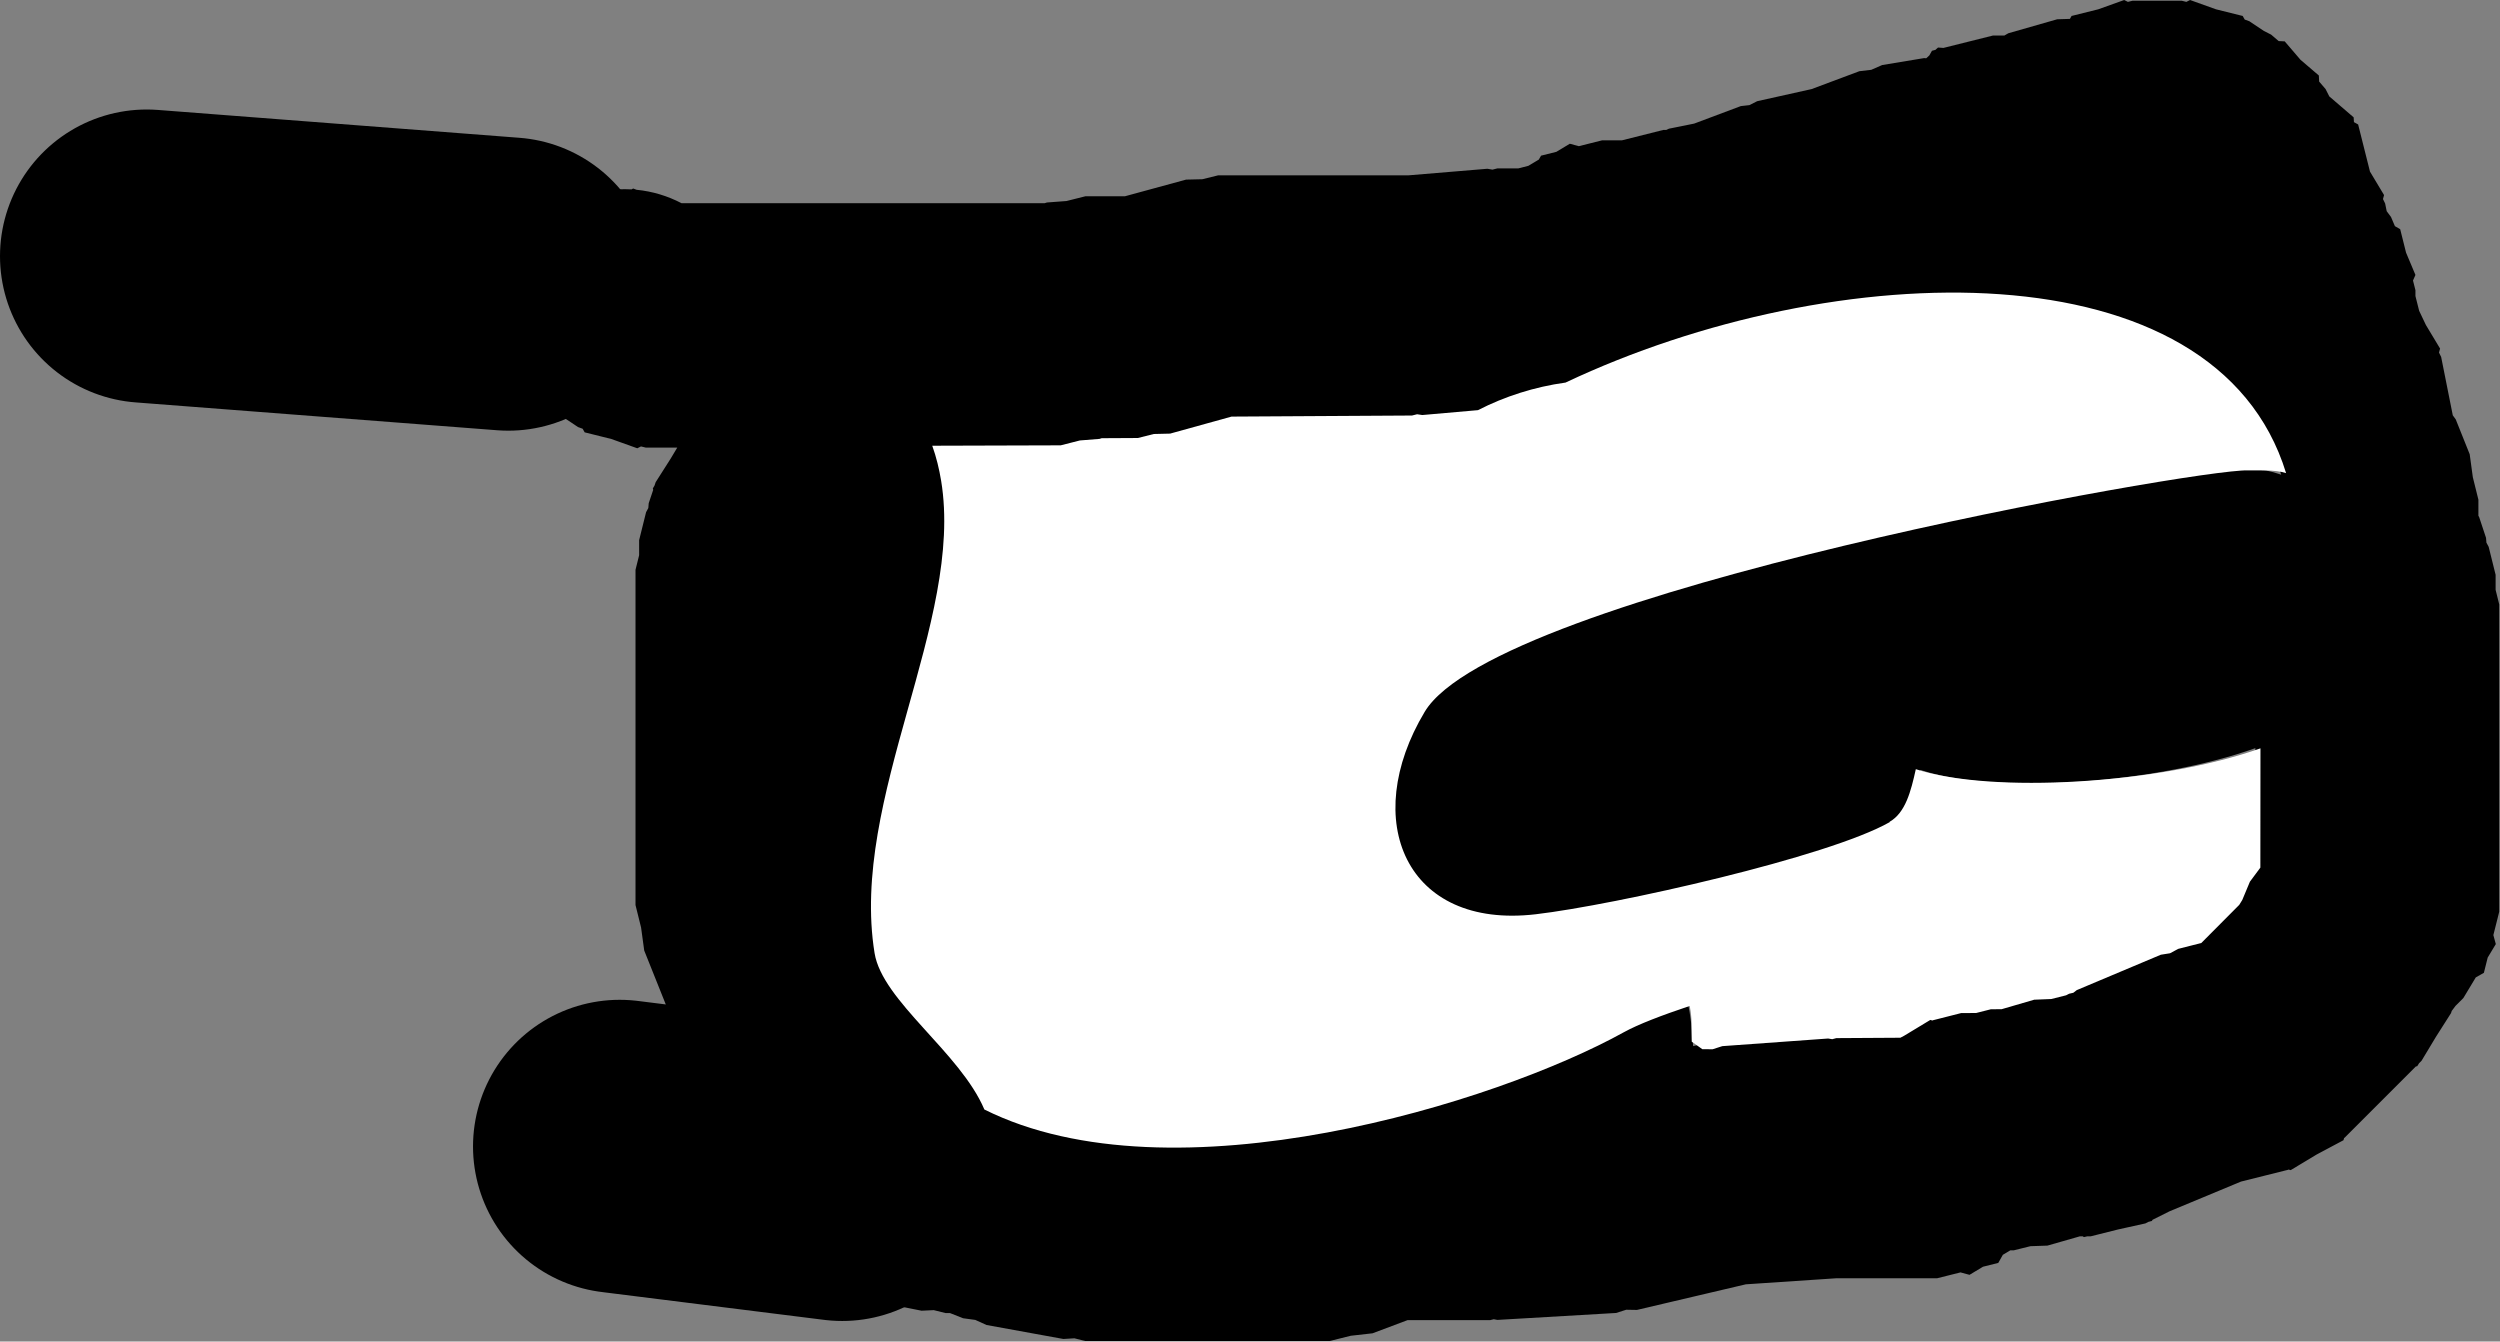 <svg version="1.1" xmlns="http://www.w3.org/2000/svg" xmlns:xlink="http://www.w3.org/1999/xlink" width="25.57" height="13.721" viewBox="0,0,25.57,13.721"><rect x="0" y="0" width="25.57" height="13.721" fill="#808080" stroke="none"/><g transform="translate(-230.092,-181.217)"><g data-paper-data="{&quot;isPaintingLayer&quot;:true}" fill-rule="nonzero" stroke-linejoin="miter" stroke-miterlimit="10" stroke-dasharray="" stroke-dashoffset="0" style="mix-blend-mode: normal"><path d="" fill="#000000" stroke="none" stroke-width="0.5" stroke-linecap="butt"/><path d="" fill="#000000" stroke="none" stroke-width="0.5" stroke-linecap="butt"/><path d="" fill="#000000" stroke="none" stroke-width="0.5" stroke-linecap="butt"/><path d="" fill="#000000" stroke="none" stroke-width="0.5" stroke-linecap="butt"/><path d="" fill="#000000" stroke="none" stroke-width="0.5" stroke-linecap="butt"/><path d="" fill="#b70000" stroke="none" stroke-width="0.5" stroke-linecap="butt"/><path d="M249.466,189.639c-0.624,0.356 -2.868,0.881 -3.679,0.976c-1.329,0.156 -1.841,-1.011 -1.175,-2.122c0.73,-1.217 7.981,-2.499 8.514,-2.483c0.085,0.003 0.187,0.024 0.298,0.062c-0.719,-2.347 -4.574,-2.191 -7.321,-0.893c-0.314,0.043 -0.611,0.14 -0.882,0.28l-0.563,0.047l-0.052,-0.009l-0.051,0.013h-1.833l-0.624,0.17l-0.167,0.004l-0.162,0.04h-0.369l-0.022,0.007l-0.2,0.015l-0.195,0.049h-1.312c0.042,0.116 0.072,0.235 0.092,0.357c0.237,1.44 -0.936,3.214 -0.681,4.796c0.079,0.491 0.871,1.006 1.117,1.589c1.924,0.962 5.193,-0.092 6.493,-0.813c0.146,-0.081 0.375,-0.169 0.661,-0.265c0.03,0.145 0.049,0.298 0.056,0.458l0.073,-0.017l0.104,0.001l0.099,-0.032l1.071,-0.071l0.042,0.008l0.041,-0.01h0.651l0.037,-0.02l0.266,-0.16l0.022,0.006l0.006,-0.003l0.286,-0.071h0.154l0.149,-0.037h0.111l0.332,-0.095l0.174,-0.006l0.15,-0.038l0.031,-0.016l0.043,-0.01l0.035,-0.026l0.857,-0.357l0.094,-0.014l0.084,-0.045l0.236,-0.059l0.387,-0.387l0.031,-0.049l0.078,-0.185l0.107,-0.143v-1.212c-1.026,0.365 -2.659,0.476 -3.426,0.223c-0.049,0.226 -0.107,0.454 -0.271,0.547zM238.724,194.475c-0.913,0 -1.429,-0.94 -1.688,-2.222l-0.081,-0.226l-0.011,-0.105l-0.005,-0.019l0.003,-0.005l-0.041,-0.409l-0.22,-0.55l-0.032,-0.235l-0.057,-0.23v-3.429l0.037,-0.149v-0.154l0.071,-0.286l0.023,-0.043l0.004,-0.049l0.046,-0.137l-0.004,-0.014l0.018,-0.031l0.011,-0.033l0.154,-0.242l0.067,-0.112h-0.322l-0.049,-0.012l-0.038,0.019l-0.265,-0.095l-0.273,-0.068l-0.021,-0.037l-0.047,-0.017l-0.198,-0.132c-0.178,-0.115 -0.324,-0.273 -0.425,-0.46l-0.025,-0.027l0.001,-0.019c-0.08,-0.165 -0.125,-0.349 -0.125,-0.545l-0,-0c0,-0.69 0.56,-1.25 1.25,-1.25c0.023,0 0.046,0.001 0.069,0.002l0.017,-0.009l0.035,0.013c0.164,0.016 0.319,0.064 0.459,0.137h3.716l0.022,-0.007l0.2,-0.015l0.195,-0.049h0.404l0.624,-0.17l0.167,-0.004l0.162,-0.04h1.948l0.805,-0.067l0.052,0.009l0.051,-0.013h0.214l0.102,-0.026l0.107,-0.064l0.023,-0.04l0.156,-0.039l0.138,-0.083l0.092,0.025l0.239,-0.06h0.203l0.422,-0.106h0.03l0.028,-0.013l0.258,-0.052l0.477,-0.179l0.088,-0.01l0.079,-0.04l0.557,-0.124l0.489,-0.183l0.121,-0.014l0.112,-0.049l0.429,-0.071l0.021,0.002l0.032,-0.029l0.027,-0.048l0.035,-0.009l0.027,-0.024l0.055,0.004l0.508,-0.127h0.116l0.04,-0.023l0.5,-0.143l0.13,-0.004l0.017,-0.03l0.273,-0.068l0.265,-0.095l0.038,0.019l0.049,-0.012h0.5l0.049,0.012l0.038,-0.019l0.265,0.095l0.273,0.068l0.021,0.037l0.047,0.017l0.15,0.1l0.073,0.037l0.077,0.066l0.062,0.003l0.161,0.188l0.188,0.161l0.003,0.062l0.066,0.077l0.037,0.073l0.001,0.002l0.249,0.214l0.003,0.049l0.043,0.024l0.121,0.482l0.144,0.24l-0.011,0.041l0.022,0.045l0.016,0.079l0.044,0.059l0.04,0.094l0.054,0.031l0.06,0.24l0.096,0.228l-0.025,0.057l0.025,0.099v0.06l0.038,0.151l0.069,0.145l0.145,0.241l-0.011,0.041l0.022,0.045l0.119,0.597l0.03,0.041l0.143,0.357l0.032,0.235l0.057,0.23v0.165l0.007,0.011l0.071,0.214l0.004,0.049l0.023,0.043l0.071,0.286v0.154l0.037,0.149v3.143l-0.06,0.239l0.025,0.092l-0.083,0.138l-0.039,0.156l-0.083,0.047l-0.127,0.211l-0.08,0.08l-0.039,0.052l-0.007,0.022l-0.154,0.242l-0.148,0.246l-0.025,0.025l-0.019,0.03l-0.014,0.003l-0.728,0.728l-0.006,0.004l-0.006,0.022l-0.274,0.146l-0.266,0.16l-0.022,-0.006l-0.006,0.003l-0.48,0.12l-0.731,0.304l-0.174,0.087l-0.007,0.012l-0.035,0.009l-0.031,0.016l-0.28,0.062l-0.279,0.07h-0.035l-0.035,0.008l-0.012,-0.008h-0.029l-0.332,0.095l-0.174,0.006l-0.169,0.042h-0.036l-0.077,0.046l-0.047,0.083l-0.156,0.039l-0.138,0.083l-0.092,-0.025l-0.239,0.06h-1.03l-0.927,0.062l-1.114,0.262l-0.109,-0.002l-0.104,0.033l-1.214,0.071l-0.037,-0.007l-0.036,0.009h-0.845l-0.359,0.135l-0.222,0.025l-0.217,0.054h-2.5l-0.11,-0.028l-0.113,0.007l-0.786,-0.143l-0.115,-0.052l-0.125,-0.017l-0.134,-0.053h-0.045l-0.121,-0.03l-0.124,0.006l-0.357,-0.071l-0.045,-0.022l-0.041,0.011l-0.127,-0.076c-0.073,0.003 -0.149,0.005 -0.23,0.005z" fill="#000000" stroke="none" stroke-width="0.5" stroke-linecap="butt"/><path d="M249.418,189.623c0.163,-0.093 0.219,-0.312 0.269,-0.539c0.767,0.253 2.499,0.152 3.525,-0.213l-0.001,1.22l-0.107,0.144l-0.078,0.187l-0.031,0.05l-0.388,0.39l-0.236,0.06l-0.084,0.045l-0.094,0.015l-0.86,0.362l-0.035,0.027l-0.043,0.01l-0.031,0.016l-0.151,0.038l-0.175,0.007l-0.333,0.097l-0.111,0.001l-0.15,0.038l-0.154,0.001l-0.287,0.073l-0.006,0.003l-0.022,-0.006l-0.268,0.162l-0.038,0.02l-0.655,0.004l-0.042,0.011l-0.042,-0.007l-1.082,0.078l-0.1,0.032l-0.105,-0.001l-0.108,-0.077c-0.007,-0.16 0.008,-0.219 -0.021,-0.365c-0.286,0.096 -0.525,0.187 -0.672,0.268c-1.299,0.721 -4.617,1.753 -6.542,0.791c-0.246,-0.582 -1.044,-1.109 -1.123,-1.6c-0.256,-1.582 0.918,-3.39 0.681,-4.83c-0.02,-0.121 -0.049,-0.242 -0.091,-0.359l1.314,-0.004l0.196,-0.05l0.201,-0.016l0.022,-0.007l0.37,-0.002l0.163,-0.041l0.167,-0.004l0.628,-0.174l1.846,-0.011l0.052,-0.013l0.053,0.008l0.57,-0.05c0.271,-0.14 0.581,-0.239 0.895,-0.282c2.747,-1.298 6.651,-1.42 7.37,0.926c-0.111,-0.038 -0.308,-0.025 -0.392,-0.028c-0.533,-0.016 -7.688,1.252 -8.418,2.469c-0.666,1.111 -0.194,2.227 1.136,2.071c0.811,-0.095 2.997,-0.586 3.621,-0.943z" data-paper-data="{&quot;noHover&quot;:false,&quot;origItem&quot;:[&quot;Path&quot;,{&quot;applyMatrix&quot;:true,&quot;segments&quot;:[[[249.46596,189.63867],[0,0],[-0.62373,0.35642]],[[245.78699,190.61474],[0.81112,-0.09532],[-1.32933,0.15621]],[[244.61221,188.49255],[-0.6665,1.11083],[0.73007,-1.21679]],[[253.12668,186.0092],[-0.53313,-0.01604],[0.08457,0.00254]],[[253.42513,186.07106],[-0.1112,-0.03751],[-0.719,-2.34691]],[[246.10389,185.17809],[2.7473,-1.29842],[-0.31398,0.04339]],[[245.22208,185.45796],[0.27079,-0.14008],[0,0]],[244.65907,185.50488],[244.60672,185.49633],[244.55526,185.50919],[242.72266,185.50919],[242.09844,185.67943],[241.93152,185.68298],[241.76955,185.72347],[241.40097,185.72347],[241.37912,185.73075],[241.17877,185.74616],[240.98383,185.79489],[[239.67195,185.79489],[0,0],[0.04174,0.11626]],[[239.7637,186.15145],[-0.01999,-0.12134],[0.23723,1.43963]],[[239.08319,190.94795],[-0.25593,-1.58223],[0.07938,0.49072]],[[240.2005,192.53646],[-0.24611,-0.58244],[1.92439,0.96174]],[[246.69301,191.72349],[-1.29949,0.72132],[0.14646,-0.0813]],[[247.35388,191.45839],[-0.28572,0.09586],[0.02969,0.14544]],[[247.40995,191.91678],[-0.0074,-0.16019],[0,0]],[247.48325,191.89953],[247.58733,191.90098],[247.6864,191.86907],[248.75783,191.79764],[248.7997,191.80519],[248.84098,191.79487],[249.49172,191.79487],[249.52902,191.77498],[249.79524,191.61525],[249.81726,191.62125],[249.82353,191.61791],[250.10924,191.54648],[250.26312,191.54648],[250.41241,191.50916],[250.52306,191.50916],[250.85473,191.4144],[251.02899,191.40859],[251.17939,191.37099],[251.21054,191.35541],[251.25349,191.34587],[251.28879,191.3196],[252.14593,190.96246],[252.23978,190.94829],[252.32353,190.90362],[252.55907,190.84474],[252.94602,190.45779],[252.9773,190.40864],[253.05528,190.22345],[253.16242,190.08059],[[253.16242,188.86888],[0,0],[-1.02649,0.36507]],[[249.73679,189.09159],[0.76692,0.25308],[-0.04946,0.22642]],[[249.46597,189.63866],[0.16336,-0.09334],[0,0]]],&quot;closed&quot;:true,&quot;fillColor&quot;:[0,0,0,1],&quot;strokeWidth&quot;:0.5}]}" fill="#ffffff" stroke="none" stroke-width="0.25" stroke-linecap="butt"/><path d="M235.291,184.122l-3.699,-0.285" fill="none" stroke="#000000" stroke-width="3" stroke-linecap="round"/><path d="M236.43,192.943l2.276,0.285" fill="none" stroke="#000000" stroke-width="3" stroke-linecap="round"/></g></g></svg>